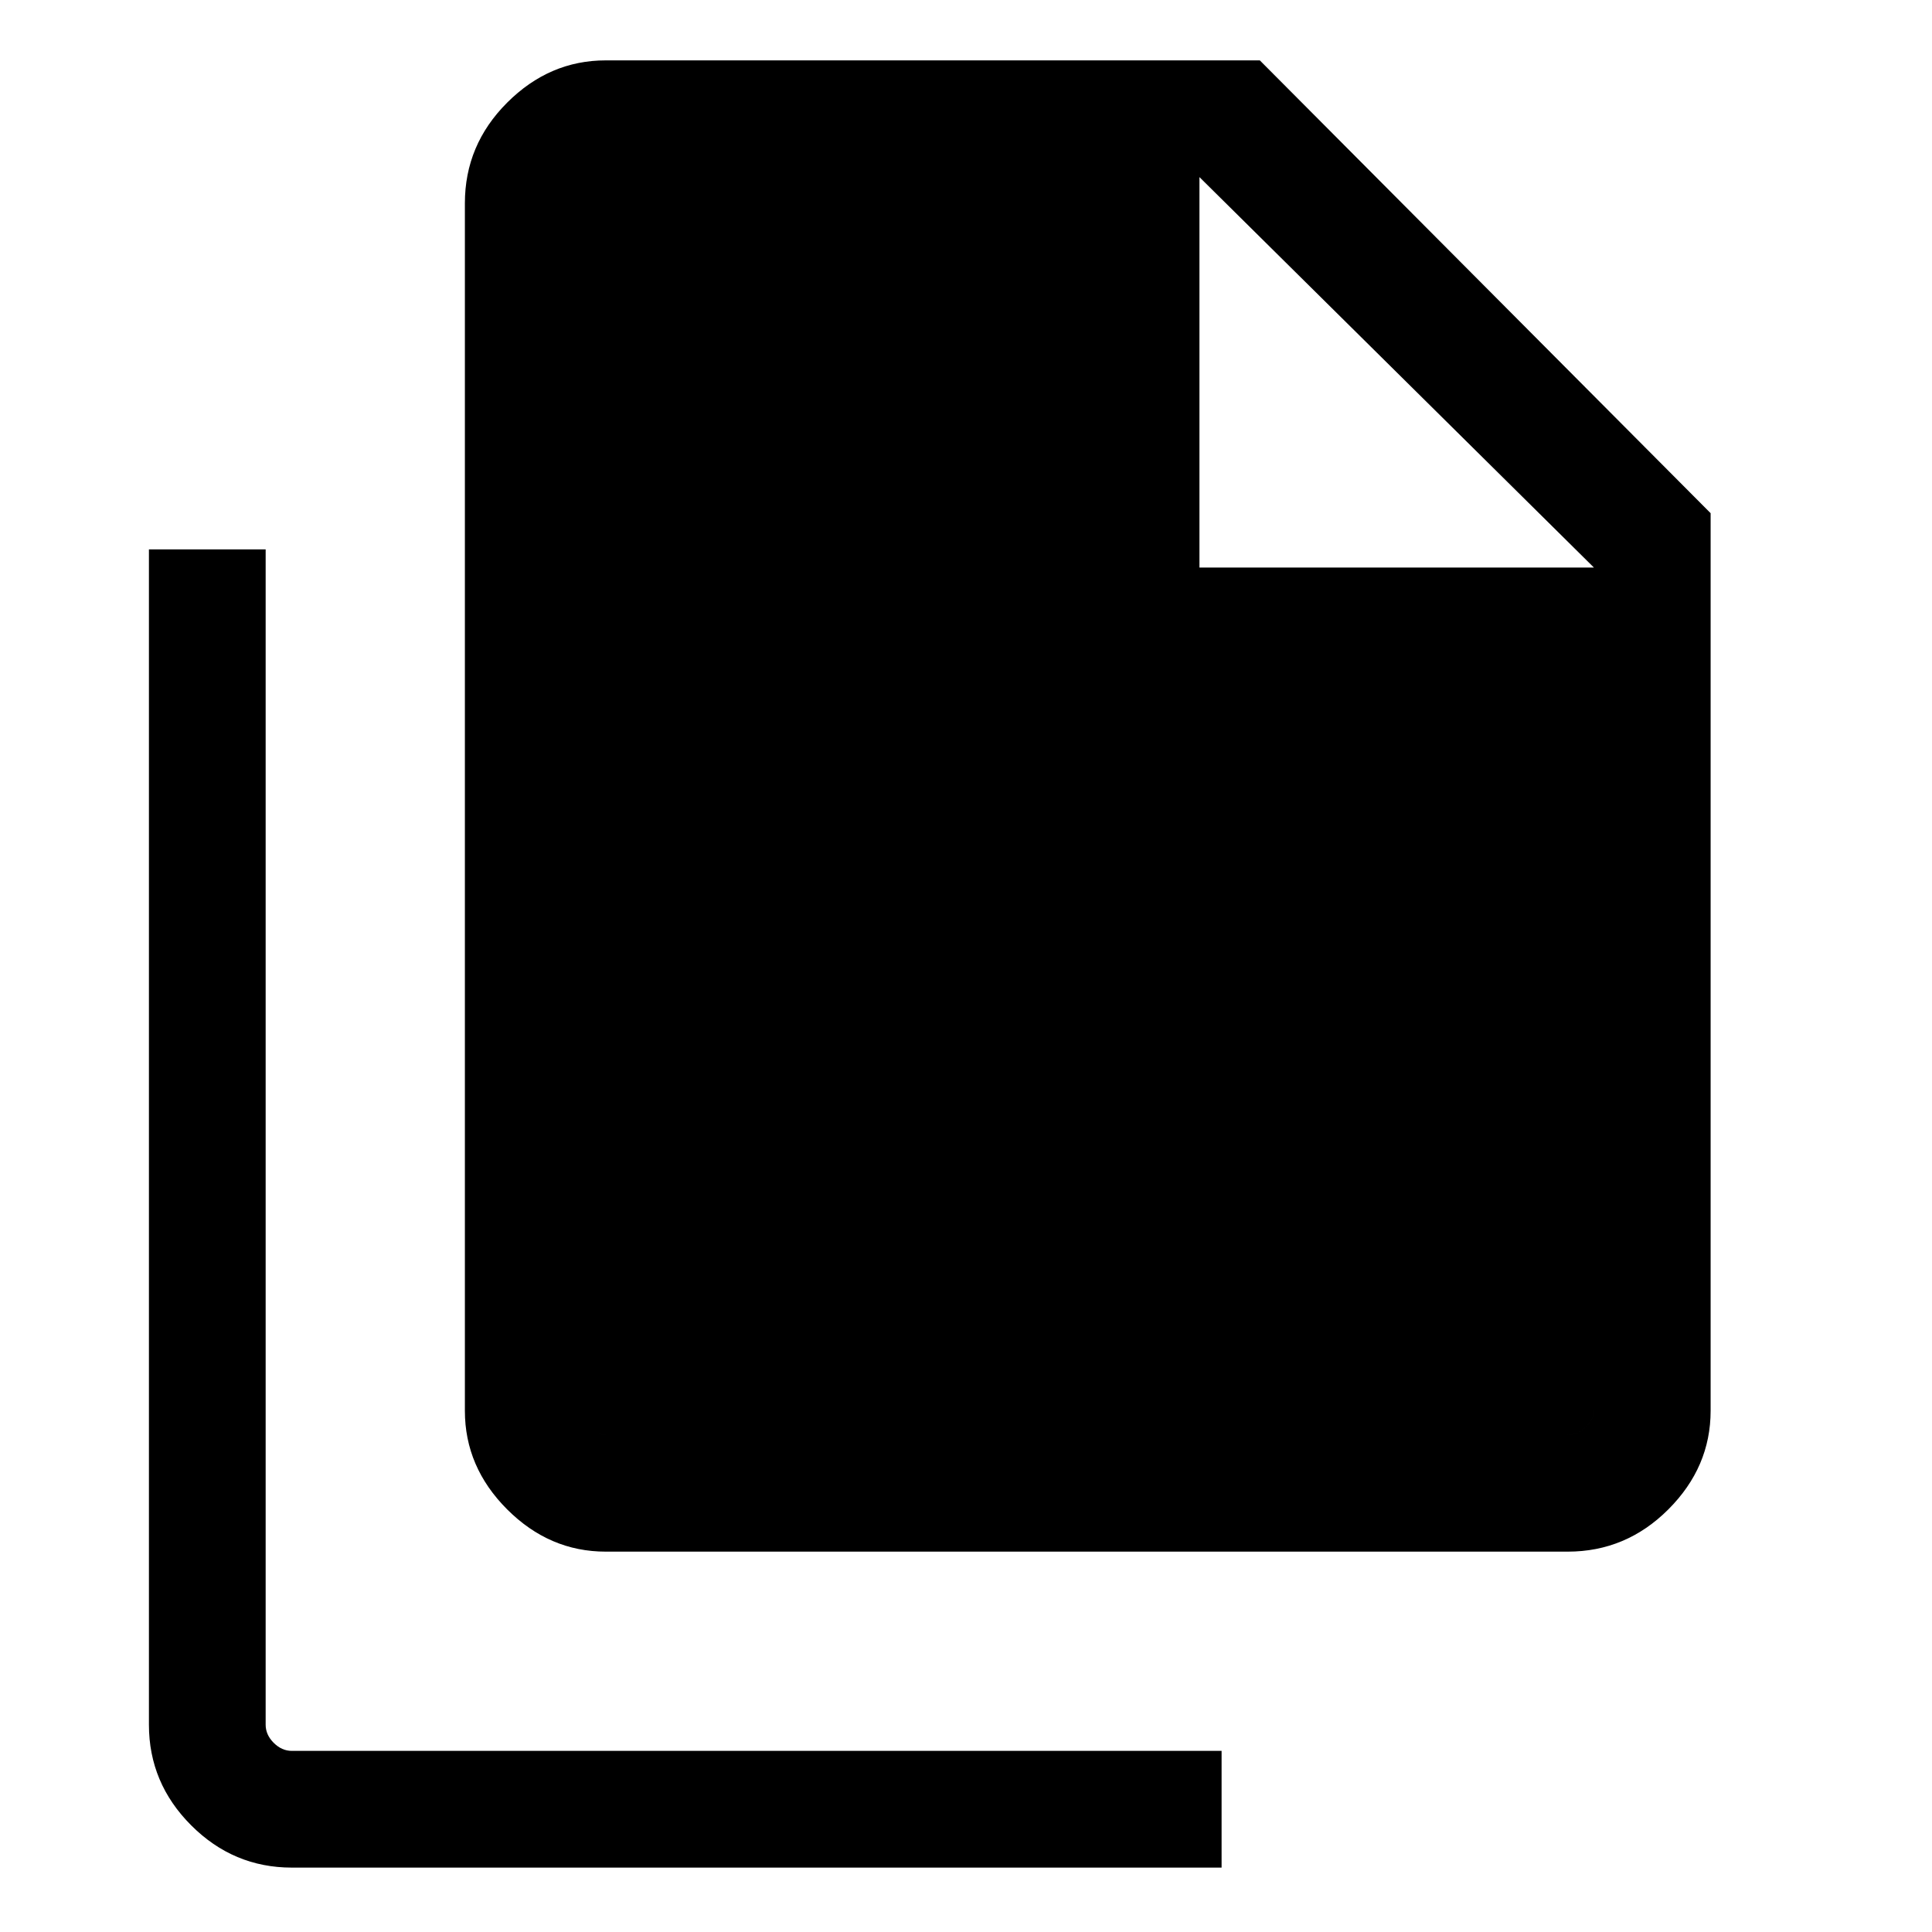 <svg xmlns="http://www.w3.org/2000/svg" height="48" width="48"><path d="M38.95 38.55h-23.9q-1.4 0-2.45-1.05-1.05-1.05-1.05-2.45v-30q0-1.45 1.05-2.5t2.45-1.05H31.3l11.2 11.25v22.3q0 1.4-1.05 2.45-1.05 1.05-2.5 1.05ZM29.8 14.1V4.4H15.05q-.2 0-.4.2t-.2.45v30q0 .2.2.4t.4.2h23.9q.25 0 .45-.2t.2-.4V14.1ZM7.25 46.4q-1.45 0-2.5-1.05t-1.05-2.5v-29.2h2.9v29.2q0 .25.2.45t.45.2h23.1v2.9Zm7.8-42H29.8v9.7h9.8l-9.8-9.7v9.7h9.8v20.95q0 .2-.2.4t-.45.2h-23.9q-.2 0-.4-.2t-.2-.4v-30q0-.25.2-.45t.4-.2Z"/></svg>